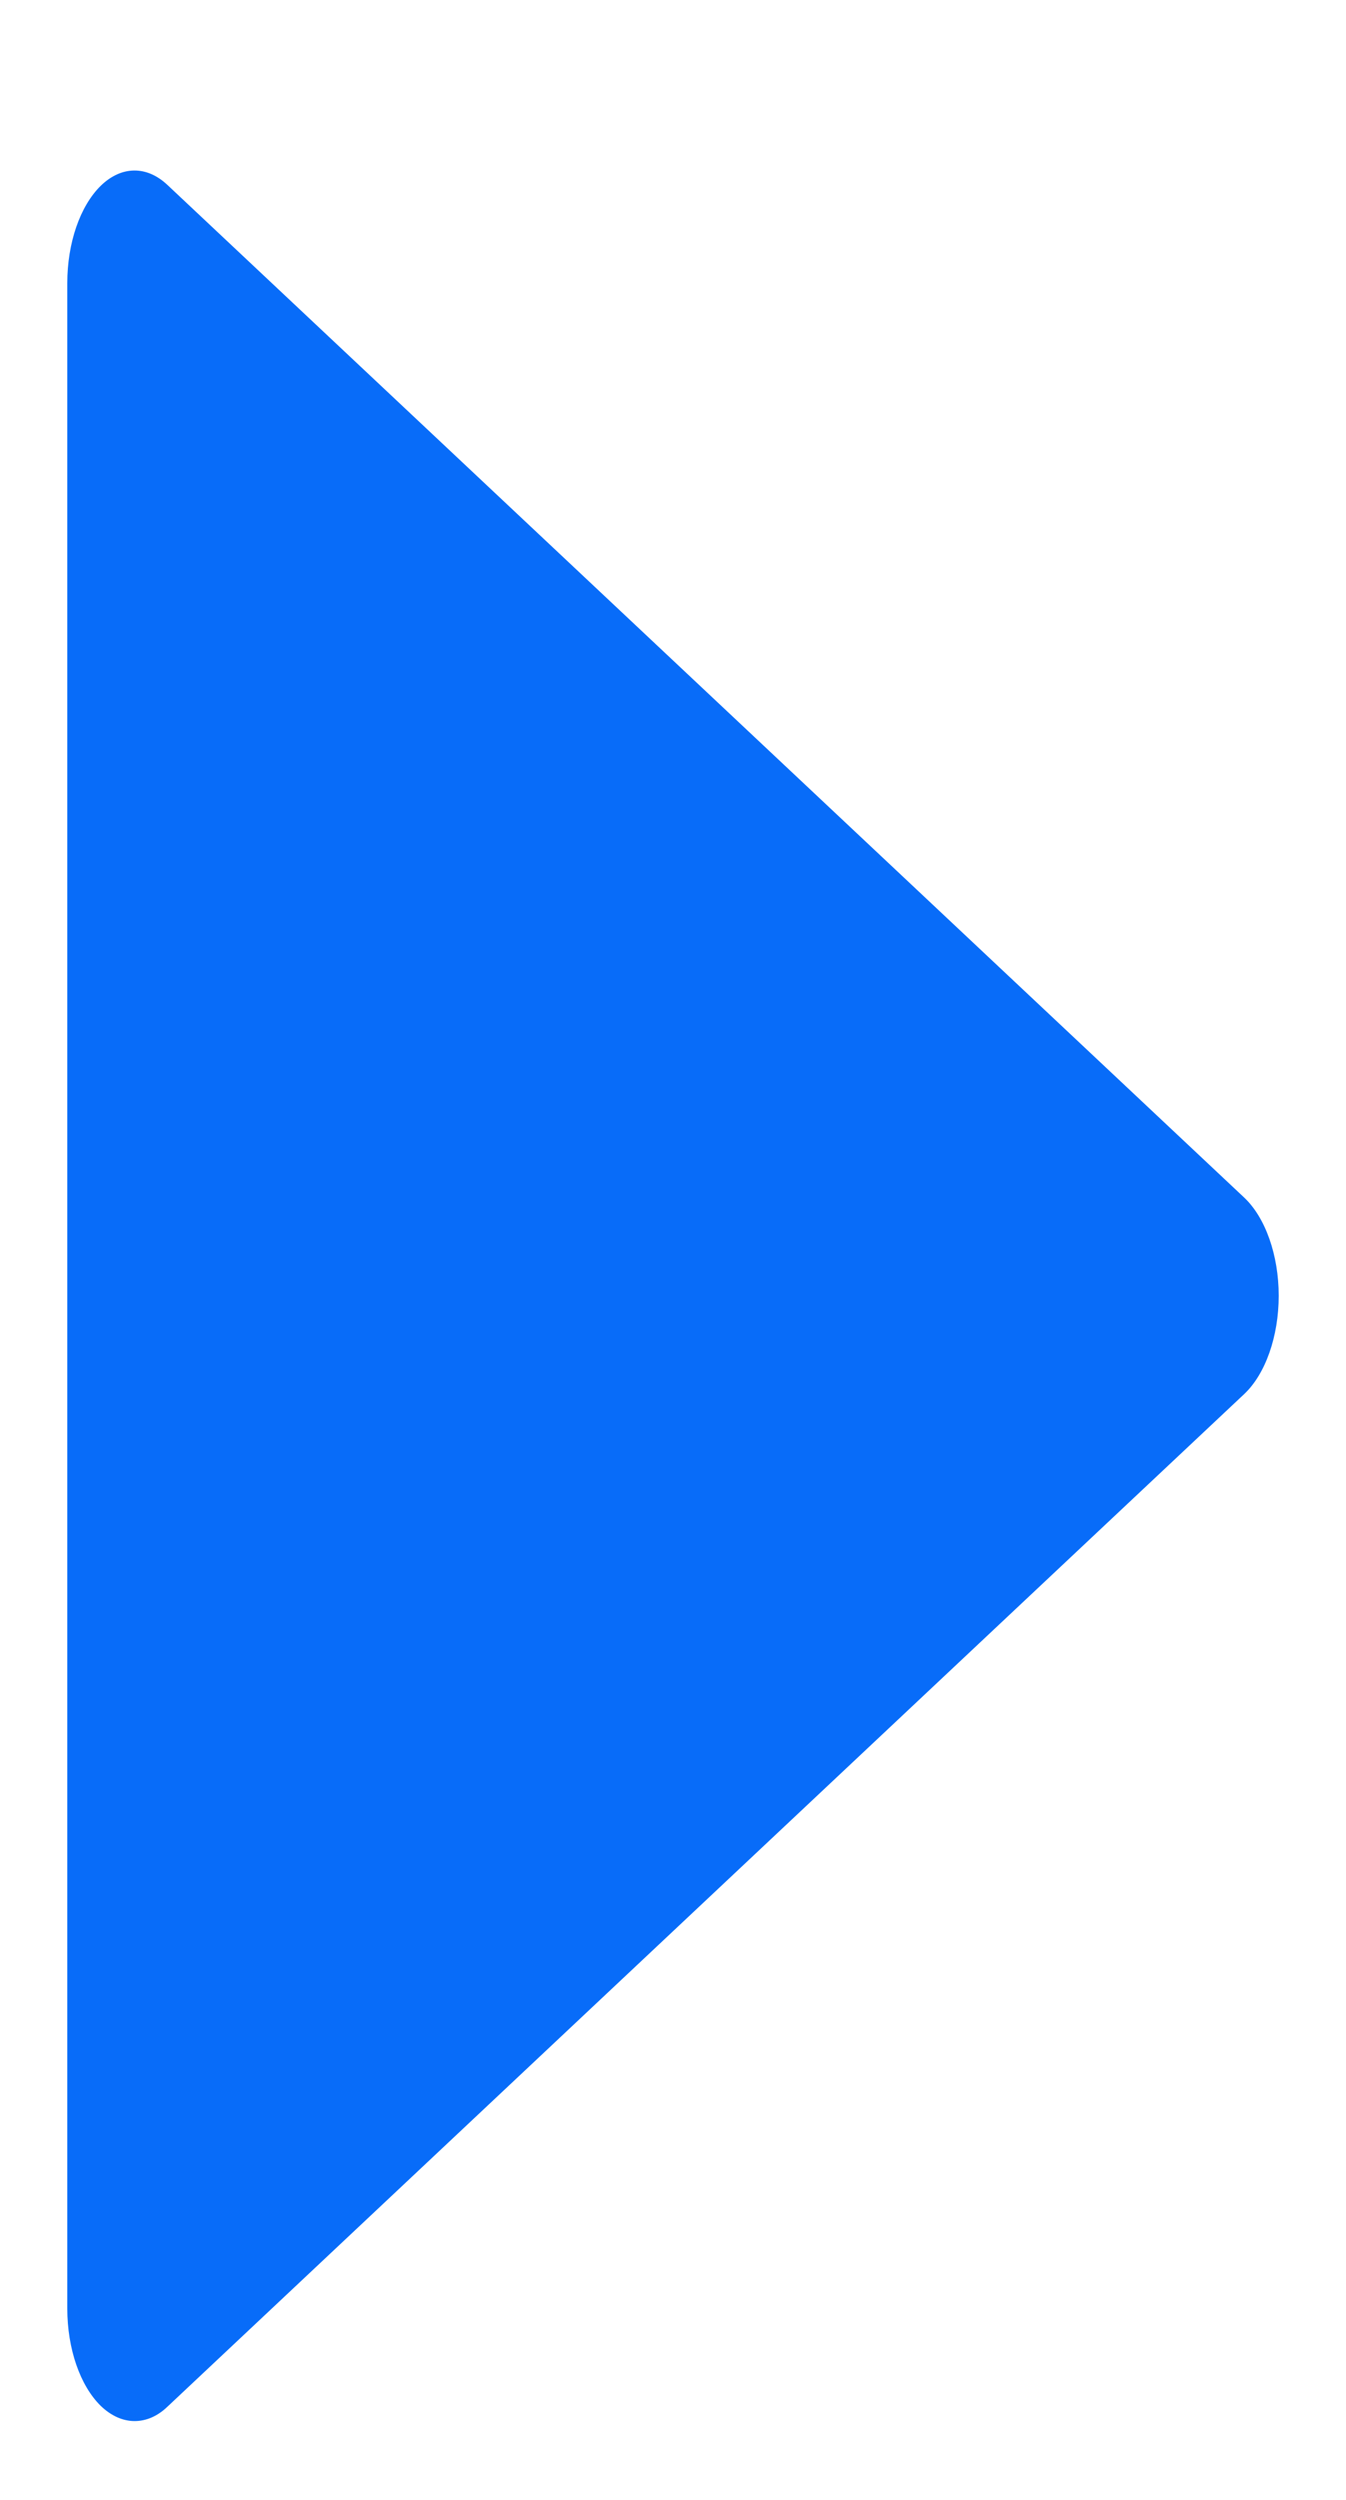 <svg width="7" height="13" viewBox="0 0 7 13" fill="none" xmlns="http://www.w3.org/2000/svg">
<path d="M6.471 6.228L0.871 0.962C0.763 0.86 0.631 0.862 0.524 0.966C0.416 1.072 0.35 1.264 0.35 1.472V12.005C0.35 12.213 0.416 12.405 0.524 12.511C0.578 12.563 0.639 12.59 0.7 12.59C0.759 12.59 0.818 12.566 0.871 12.515L6.471 7.249C6.581 7.145 6.65 6.95 6.65 6.738C6.65 6.527 6.581 6.332 6.471 6.228Z" fill="#086CF9"/>
</svg>
